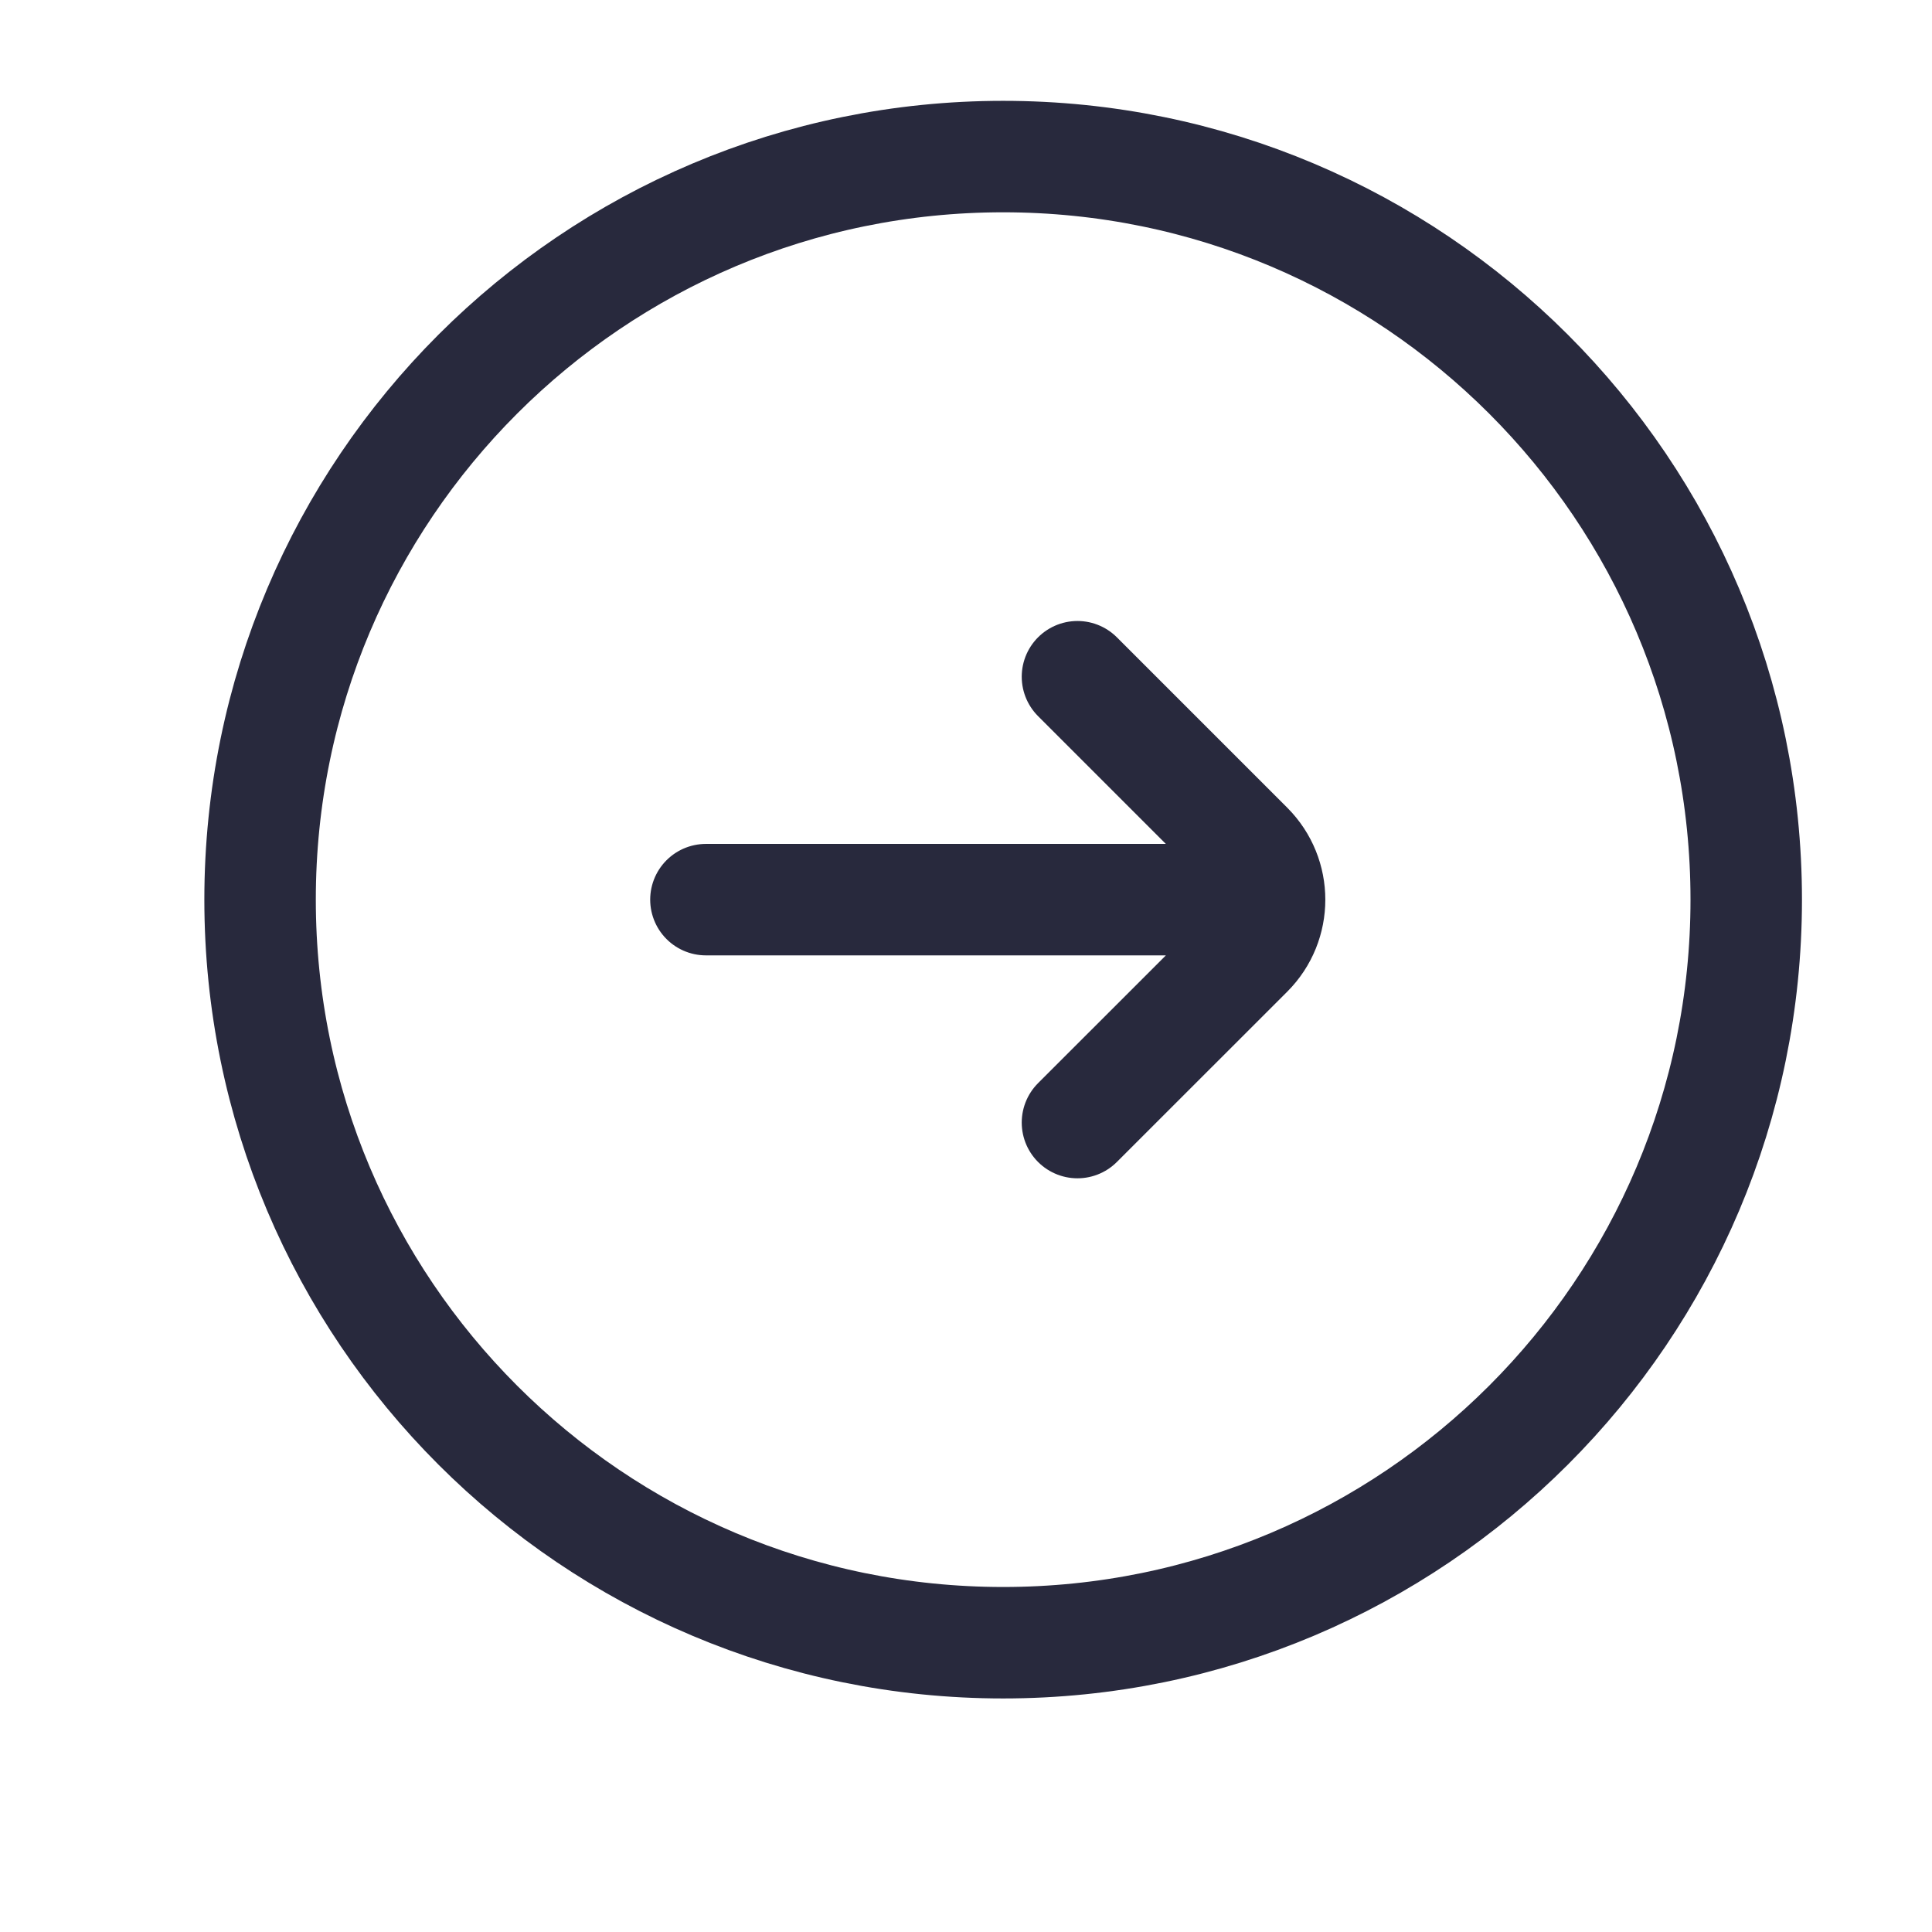<svg width="25" height="25" viewBox="0 0 25 26" fill="none" xmlns="http://www.w3.org/2000/svg">
<path d="M14 15.107L16.293 12.815C16.683 12.424 16.683 11.791 16.293 11.4L14 9.107M16 12.107L9 12.107M13 22.107C18.523 22.107 23 17.63 23 12.107C23 6.585 18.523 2.107 13 2.107C7.477 2.107 3 6.585 3 12.107C3 17.63 7.477 22.107 13 22.107Z" stroke="#28293D" stroke-width="1.5" stroke-linecap="round"/>
</svg>

